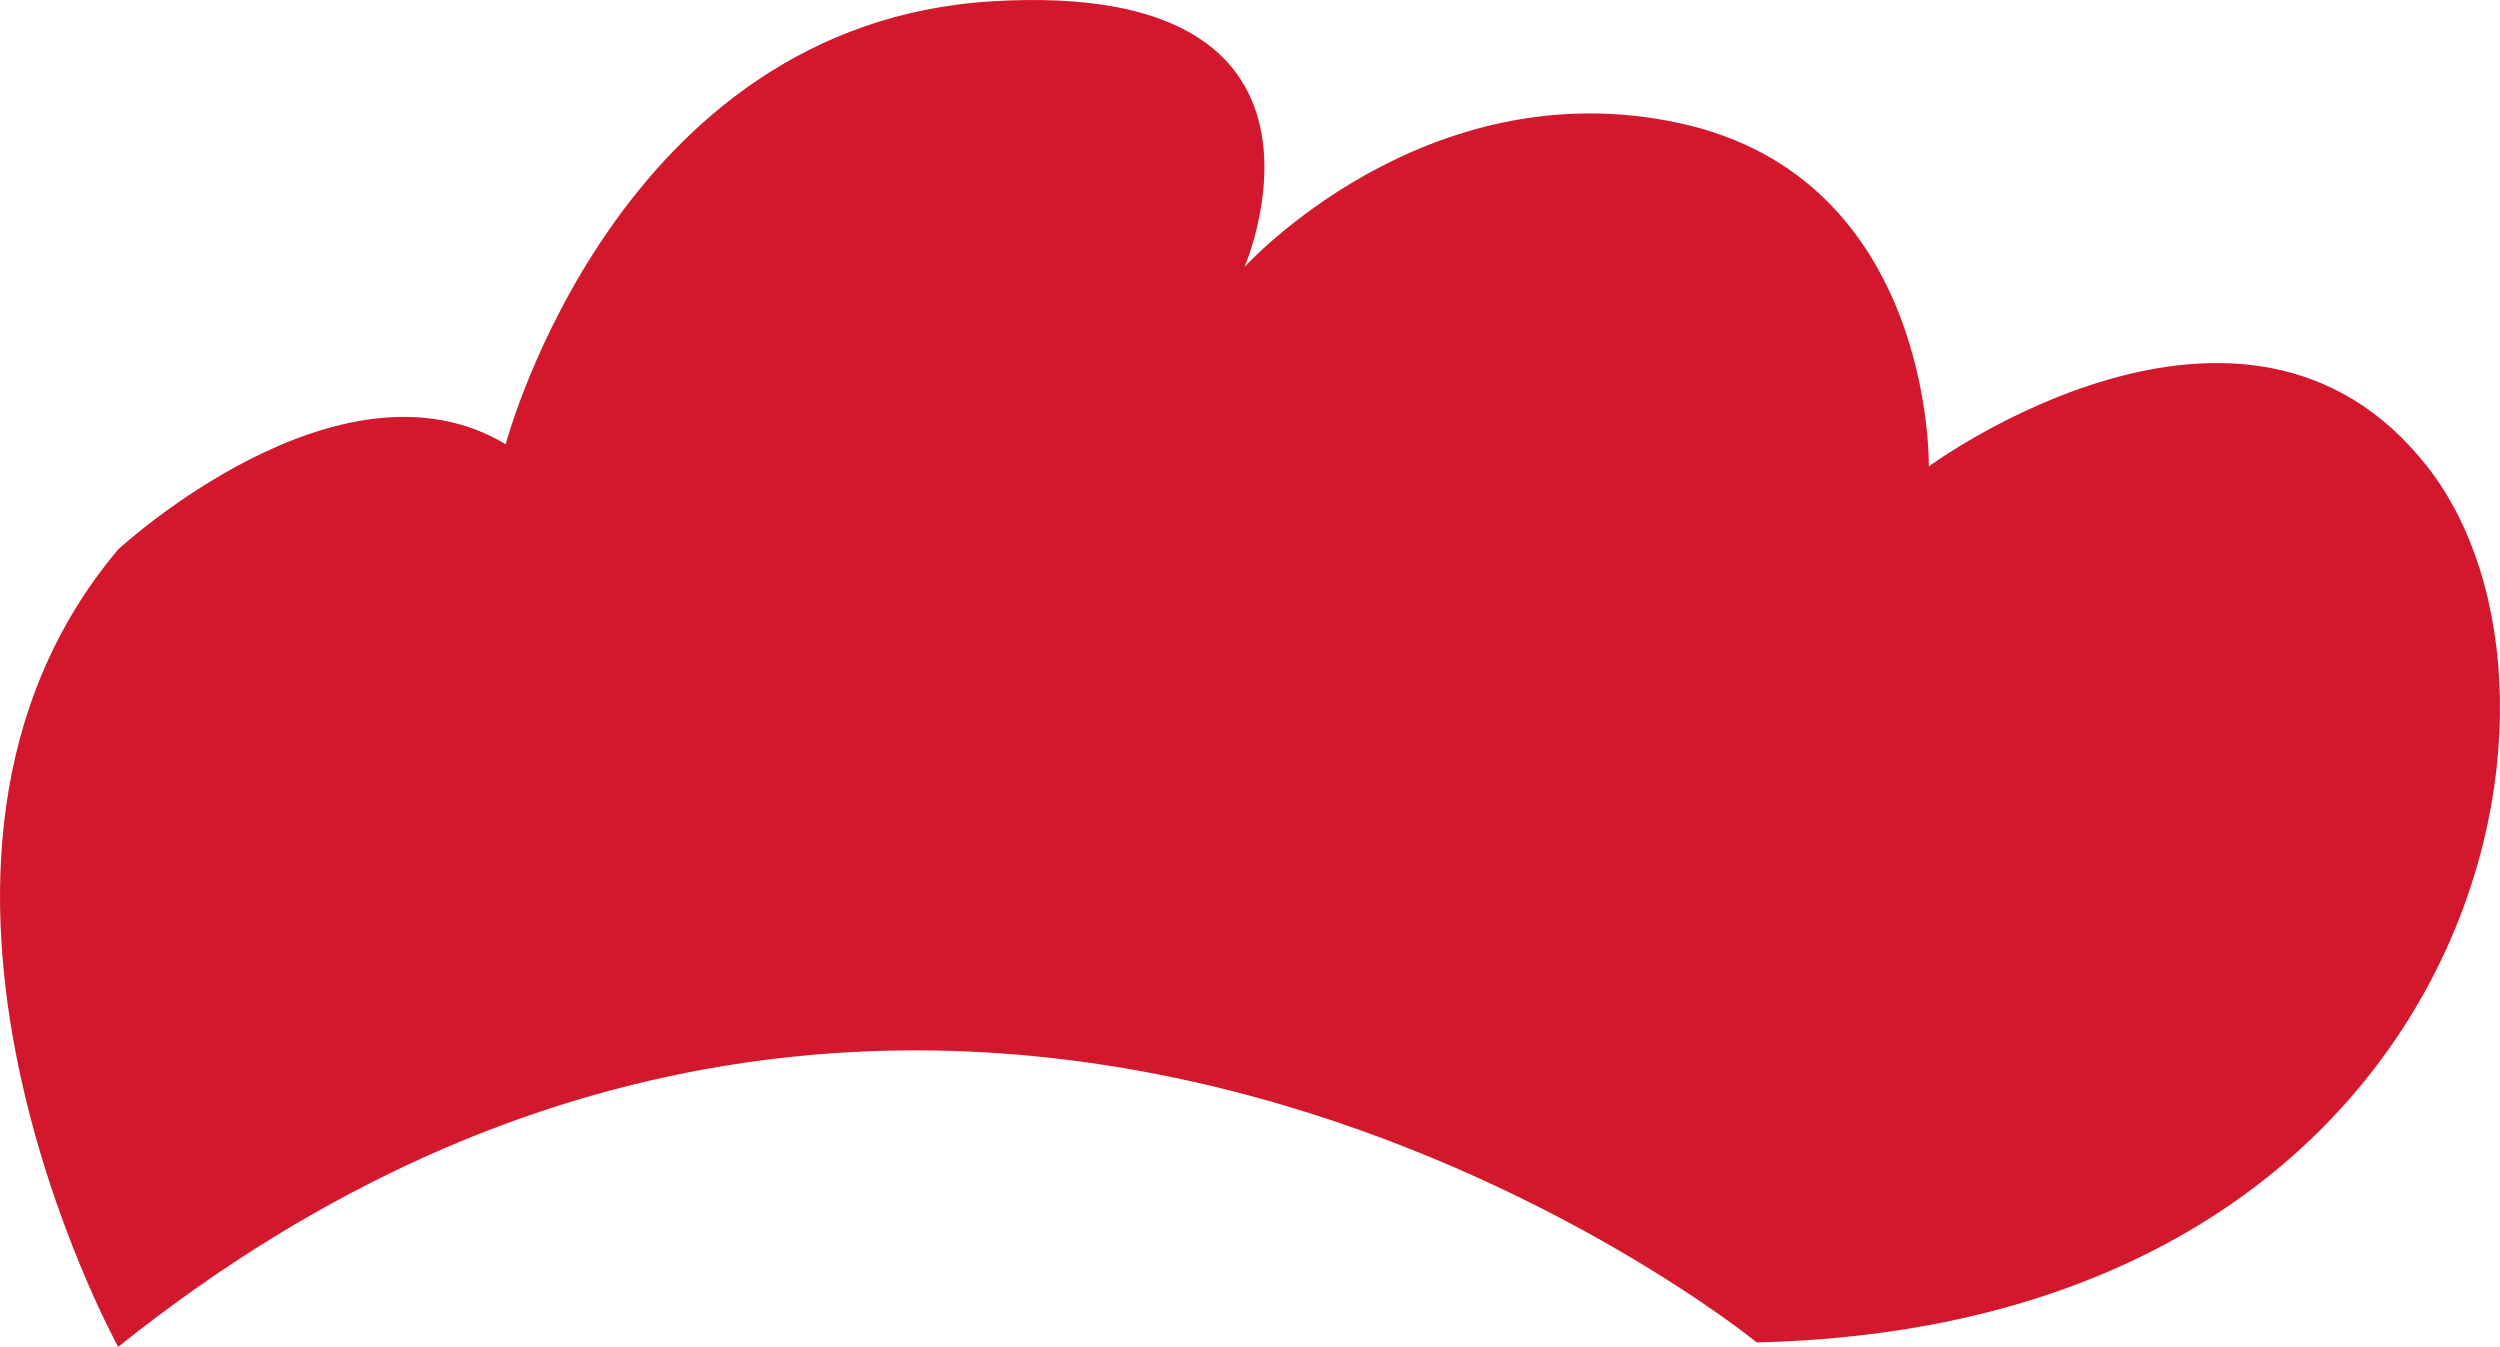 <svg version="1.1" id="图层_1" x="0px" y="0px" width="52.797px" height="28.444px" viewBox="0 0 52.797 28.444" enable-background="new 0 0 52.797 28.444" xml:space="preserve" xmlns="http://www.w3.org/2000/svg" xmlns:xlink="http://www.w3.org/1999/xlink" xmlns:xml="http://www.w3.org/XML/1998/namespace">
  <path fill="#D3182E" d="M40.734,9.85c0,0,6.667-4.911,10.525,0c3.858,4.91,0.925,18.148-14.159,18.5c0,0-17.064-13.939-34.605,0.094
	c0,0-5.613-10.175,0-16.84c0,0,4.677-4.328,8.185-2.222c0,0,2.34-8.89,10.293-9.356c7.95-0.469,5.309,5.613,5.309,5.613
	s3.812-4.208,9.19-3.038C40.852,3.768,40.734,9.85,40.734,9.85z" class="color c1"/>
</svg>